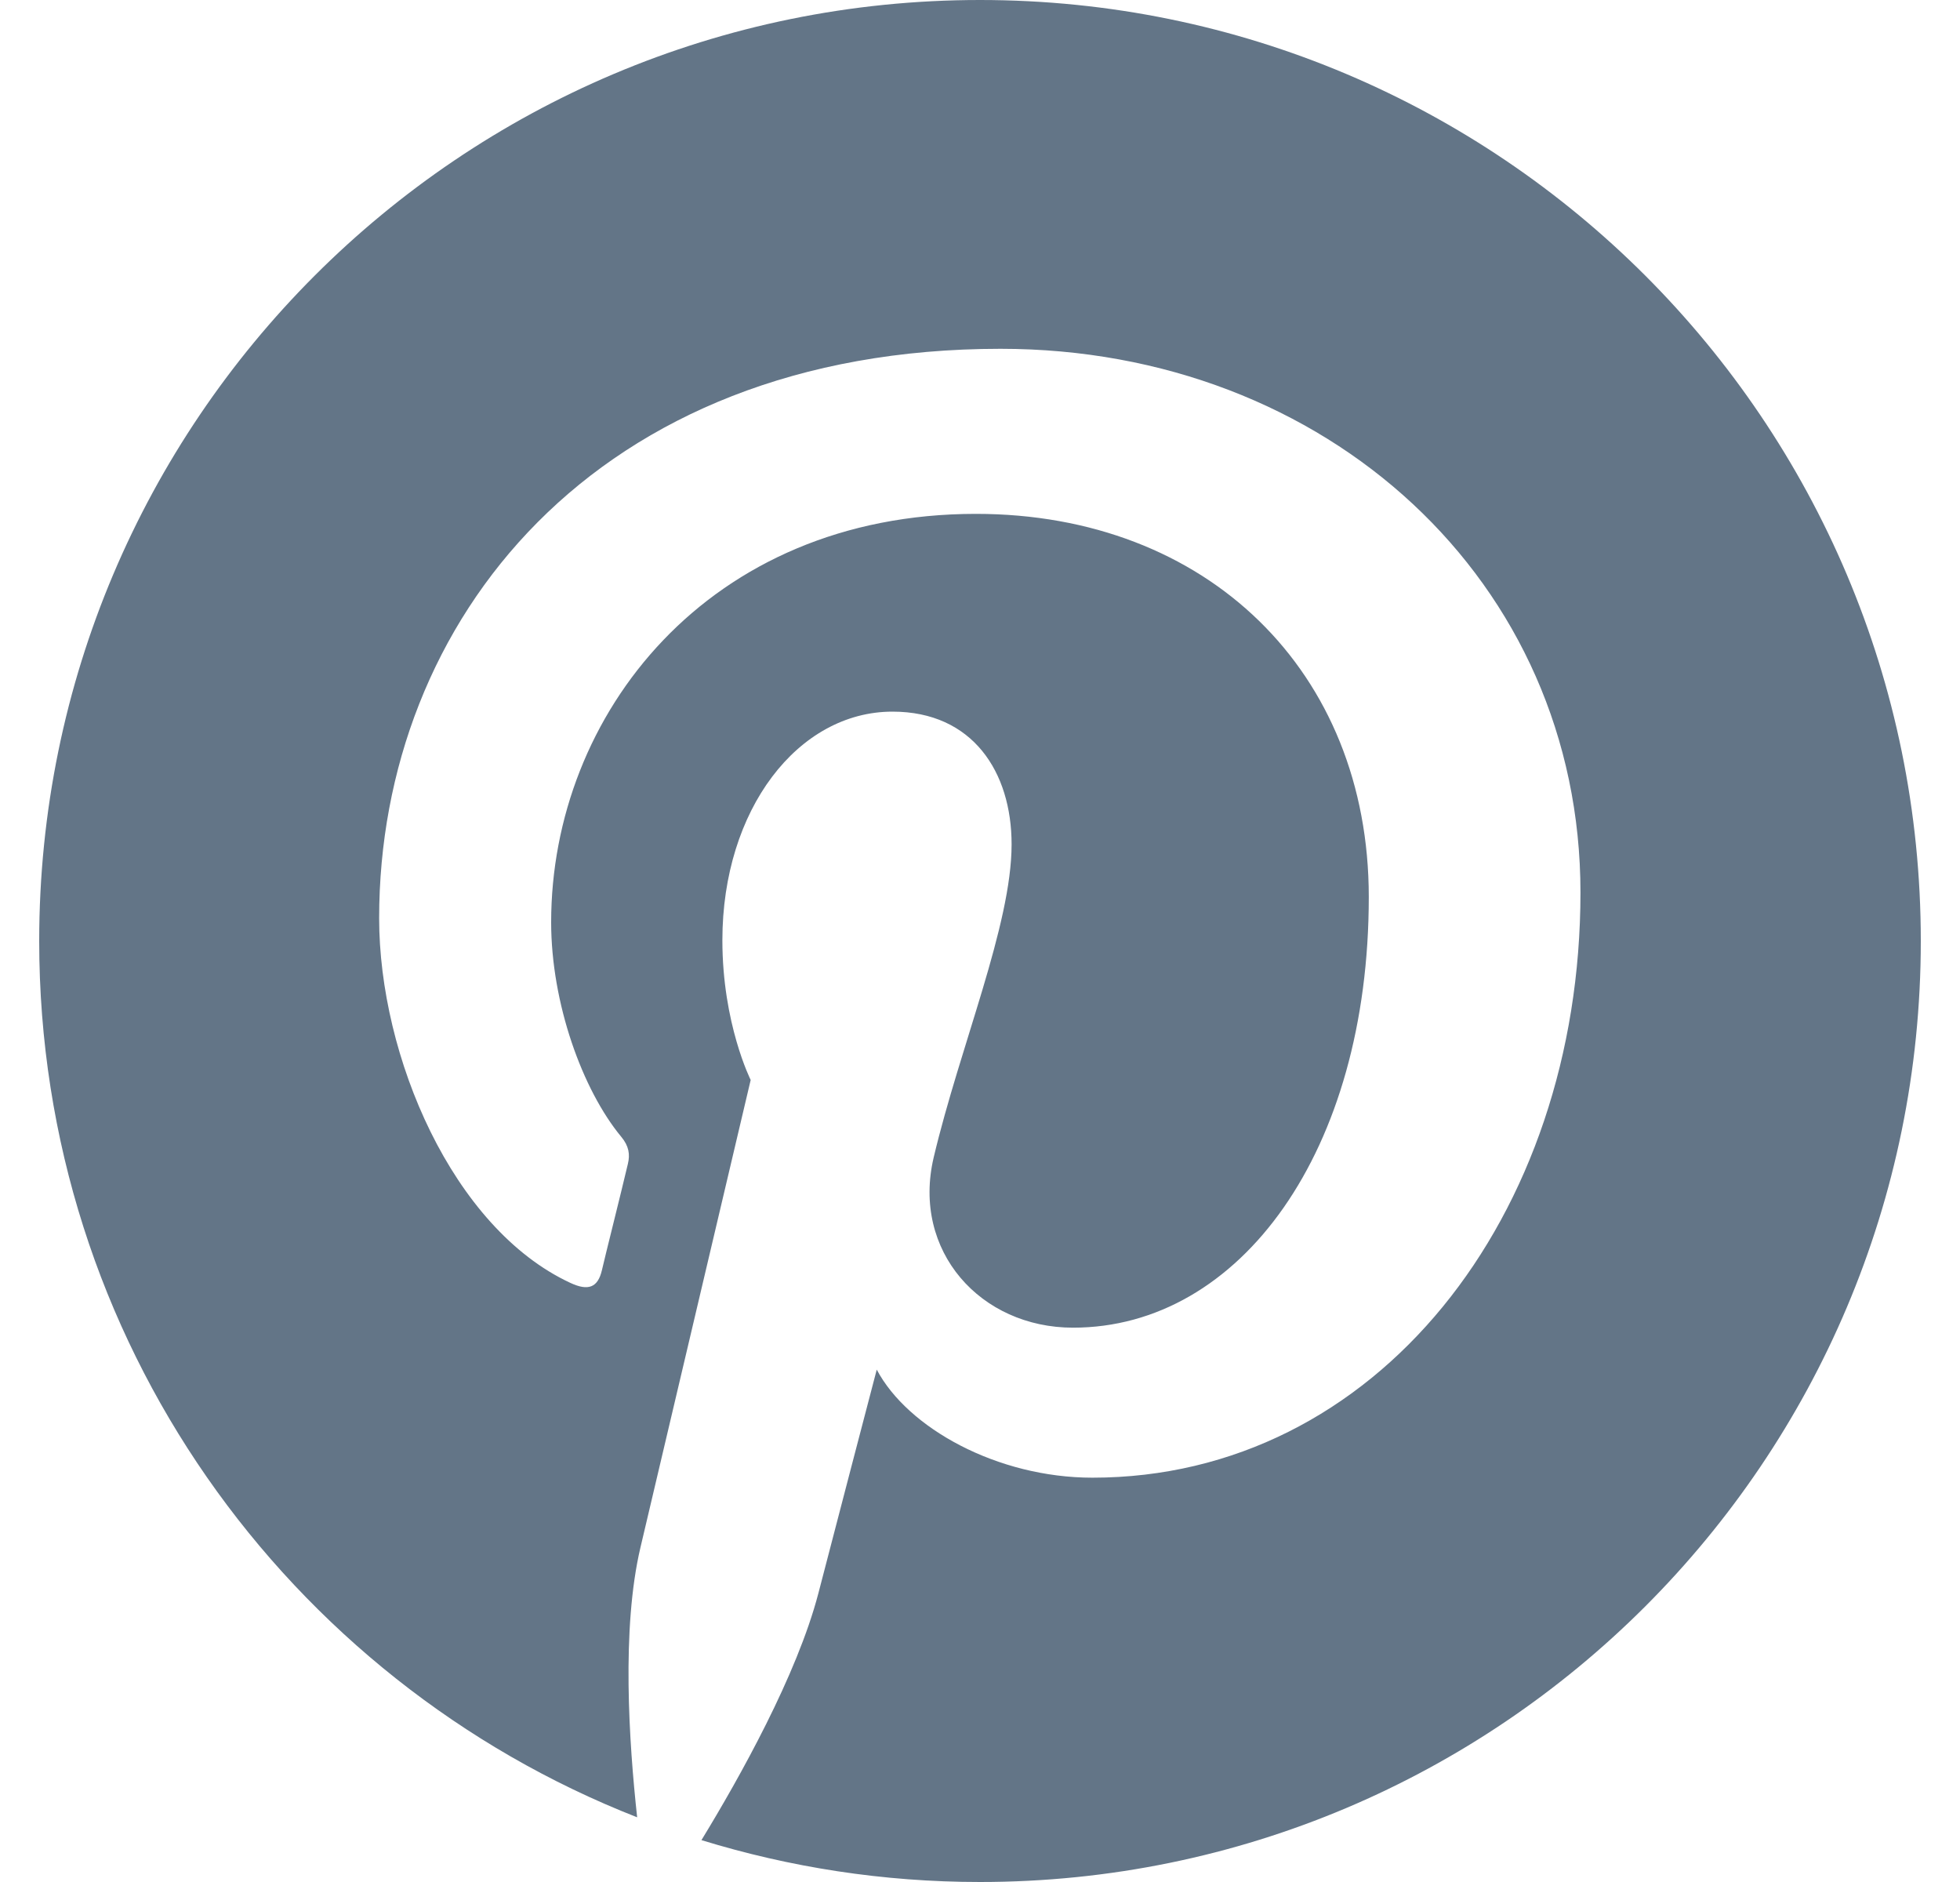 <svg width="25" height="24" viewBox="0 0 25 24" fill="none" xmlns="http://www.w3.org/2000/svg">
<path d="M12.5 0C5.872 0 0.5 5.372 0.5 12C0.5 17.086 3.664 21.427 8.127 23.175C8.023 22.223 7.925 20.77 8.169 19.734C8.389 18.797 9.575 13.772 9.575 13.772C9.575 13.772 9.214 13.055 9.214 11.991C9.214 10.322 10.18 9.075 11.384 9.075C12.406 9.075 12.903 9.844 12.903 10.767C12.903 11.798 12.247 13.336 11.909 14.761C11.628 15.956 12.509 16.931 13.686 16.931C15.819 16.931 17.459 14.681 17.459 11.438C17.459 8.564 15.397 6.553 12.448 6.553C9.036 6.553 7.03 9.113 7.03 11.761C7.03 12.792 7.428 13.898 7.925 14.498C8.023 14.616 8.037 14.723 8.009 14.841C7.92 15.22 7.714 16.036 7.677 16.2C7.625 16.42 7.503 16.467 7.273 16.359C5.773 15.661 4.836 13.472 4.836 11.709C4.836 7.922 7.588 4.448 12.762 4.448C16.925 4.448 20.159 7.416 20.159 11.381C20.159 15.516 17.553 18.844 13.934 18.844C12.72 18.844 11.577 18.211 11.183 17.466C11.183 17.466 10.583 19.758 10.438 20.32C10.166 21.361 9.434 22.669 8.947 23.466C10.072 23.812 11.262 24 12.5 24C19.128 24 24.5 18.628 24.5 12C24.5 5.372 19.128 0 12.5 0Z" fill="#637587"/>
</svg>
